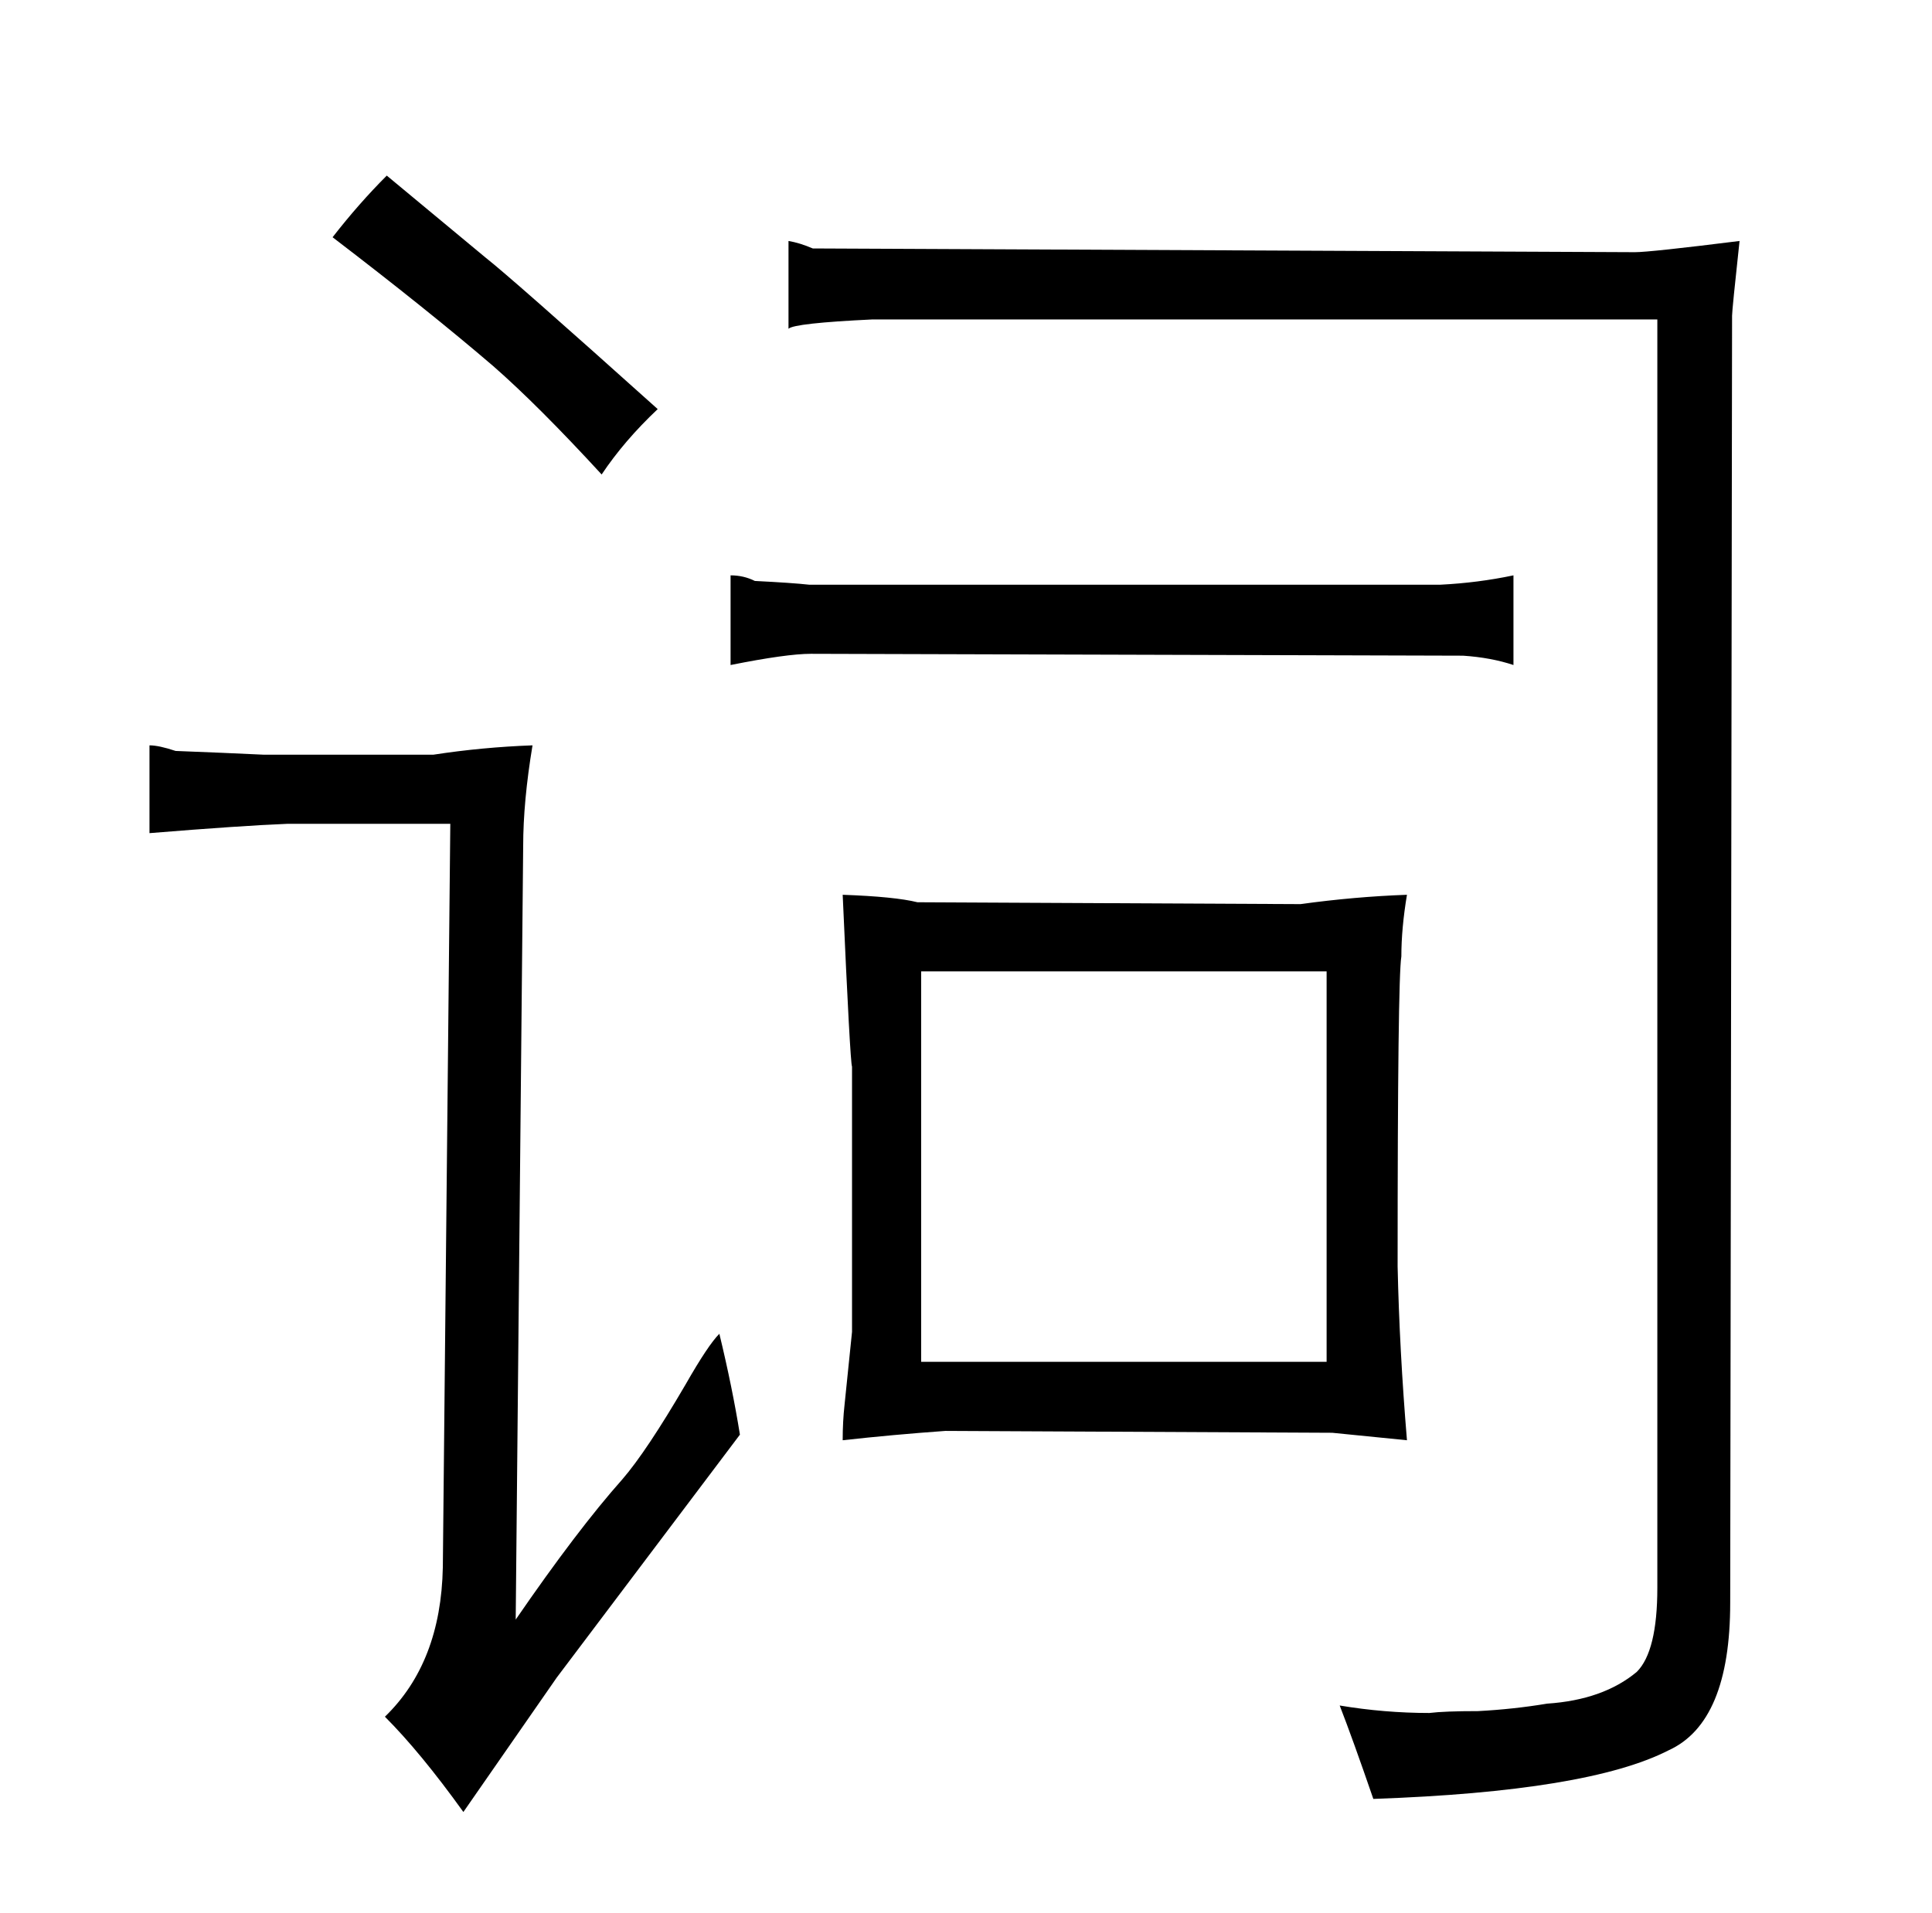 <?xml version="1.0" standalone="no"?>
<!DOCTYPE svg PUBLIC "-//W3C//DTD SVG 1.1//EN" "http://www.w3.org/Graphics/SVG/1.1/DTD/svg11.dtd" >
<svg xmlns="http://www.w3.org/2000/svg" xmlns:xlink="http://www.w3.org/1999/xlink" version="1.1" viewBox="-10 0 1034 1024">
  <g transform="matrix(1 0 0 -1 0 820)">
   <path fill="currentColor"
d="M131 416q-21 1 -47 2q-9 3 -14 3v-47q49 4 74 5h87l-4 -398q-1 -51 -31 -80q19 -19 42 -51l50 72l98 130q-4 25 -11 54q-6 -6 -18 -27q-21 -36 -34 -51q-24 -27 -57 -75l4 414q0 24 5 54q-27 -1 -53 -5h-91zM168 693q51 -39 86 -69q24 -21 58 -58q12 18 30 35
q-78 70 -92 81l-53 44q-15 -15 -29 -33zM381 464q30 6 43 6l349 -1q15 -1 27 -5v48q-19 -4 -39 -5h-338q-9 1 -29 2q-6 3 -13 3v-48zM921 691q-48 -6 -56 -6l-440 2q-7 3 -13 4v-47q3 3 45 5h420v-679q0 -34 -11 -45q-18 -15 -48 -17q-18 -3 -37 -4q-18 0 -26 -1
q-24 0 -48 4q7 -18 18 -50q115 4 158 26q33 15 33 79l1 689q0 3 4 40zM446 107l-4 -39q-1 -9 -1 -19q27 3 55 5l207 -1l40 -4q-4 48 -5 93q0 154 2 166q0 15 3 33q-28 -1 -57 -5l-205 1q-12 3 -40 4q4 -90 5 -92v-142zM483 91v209h217v-209h-217z" />
  </g>

</svg>
